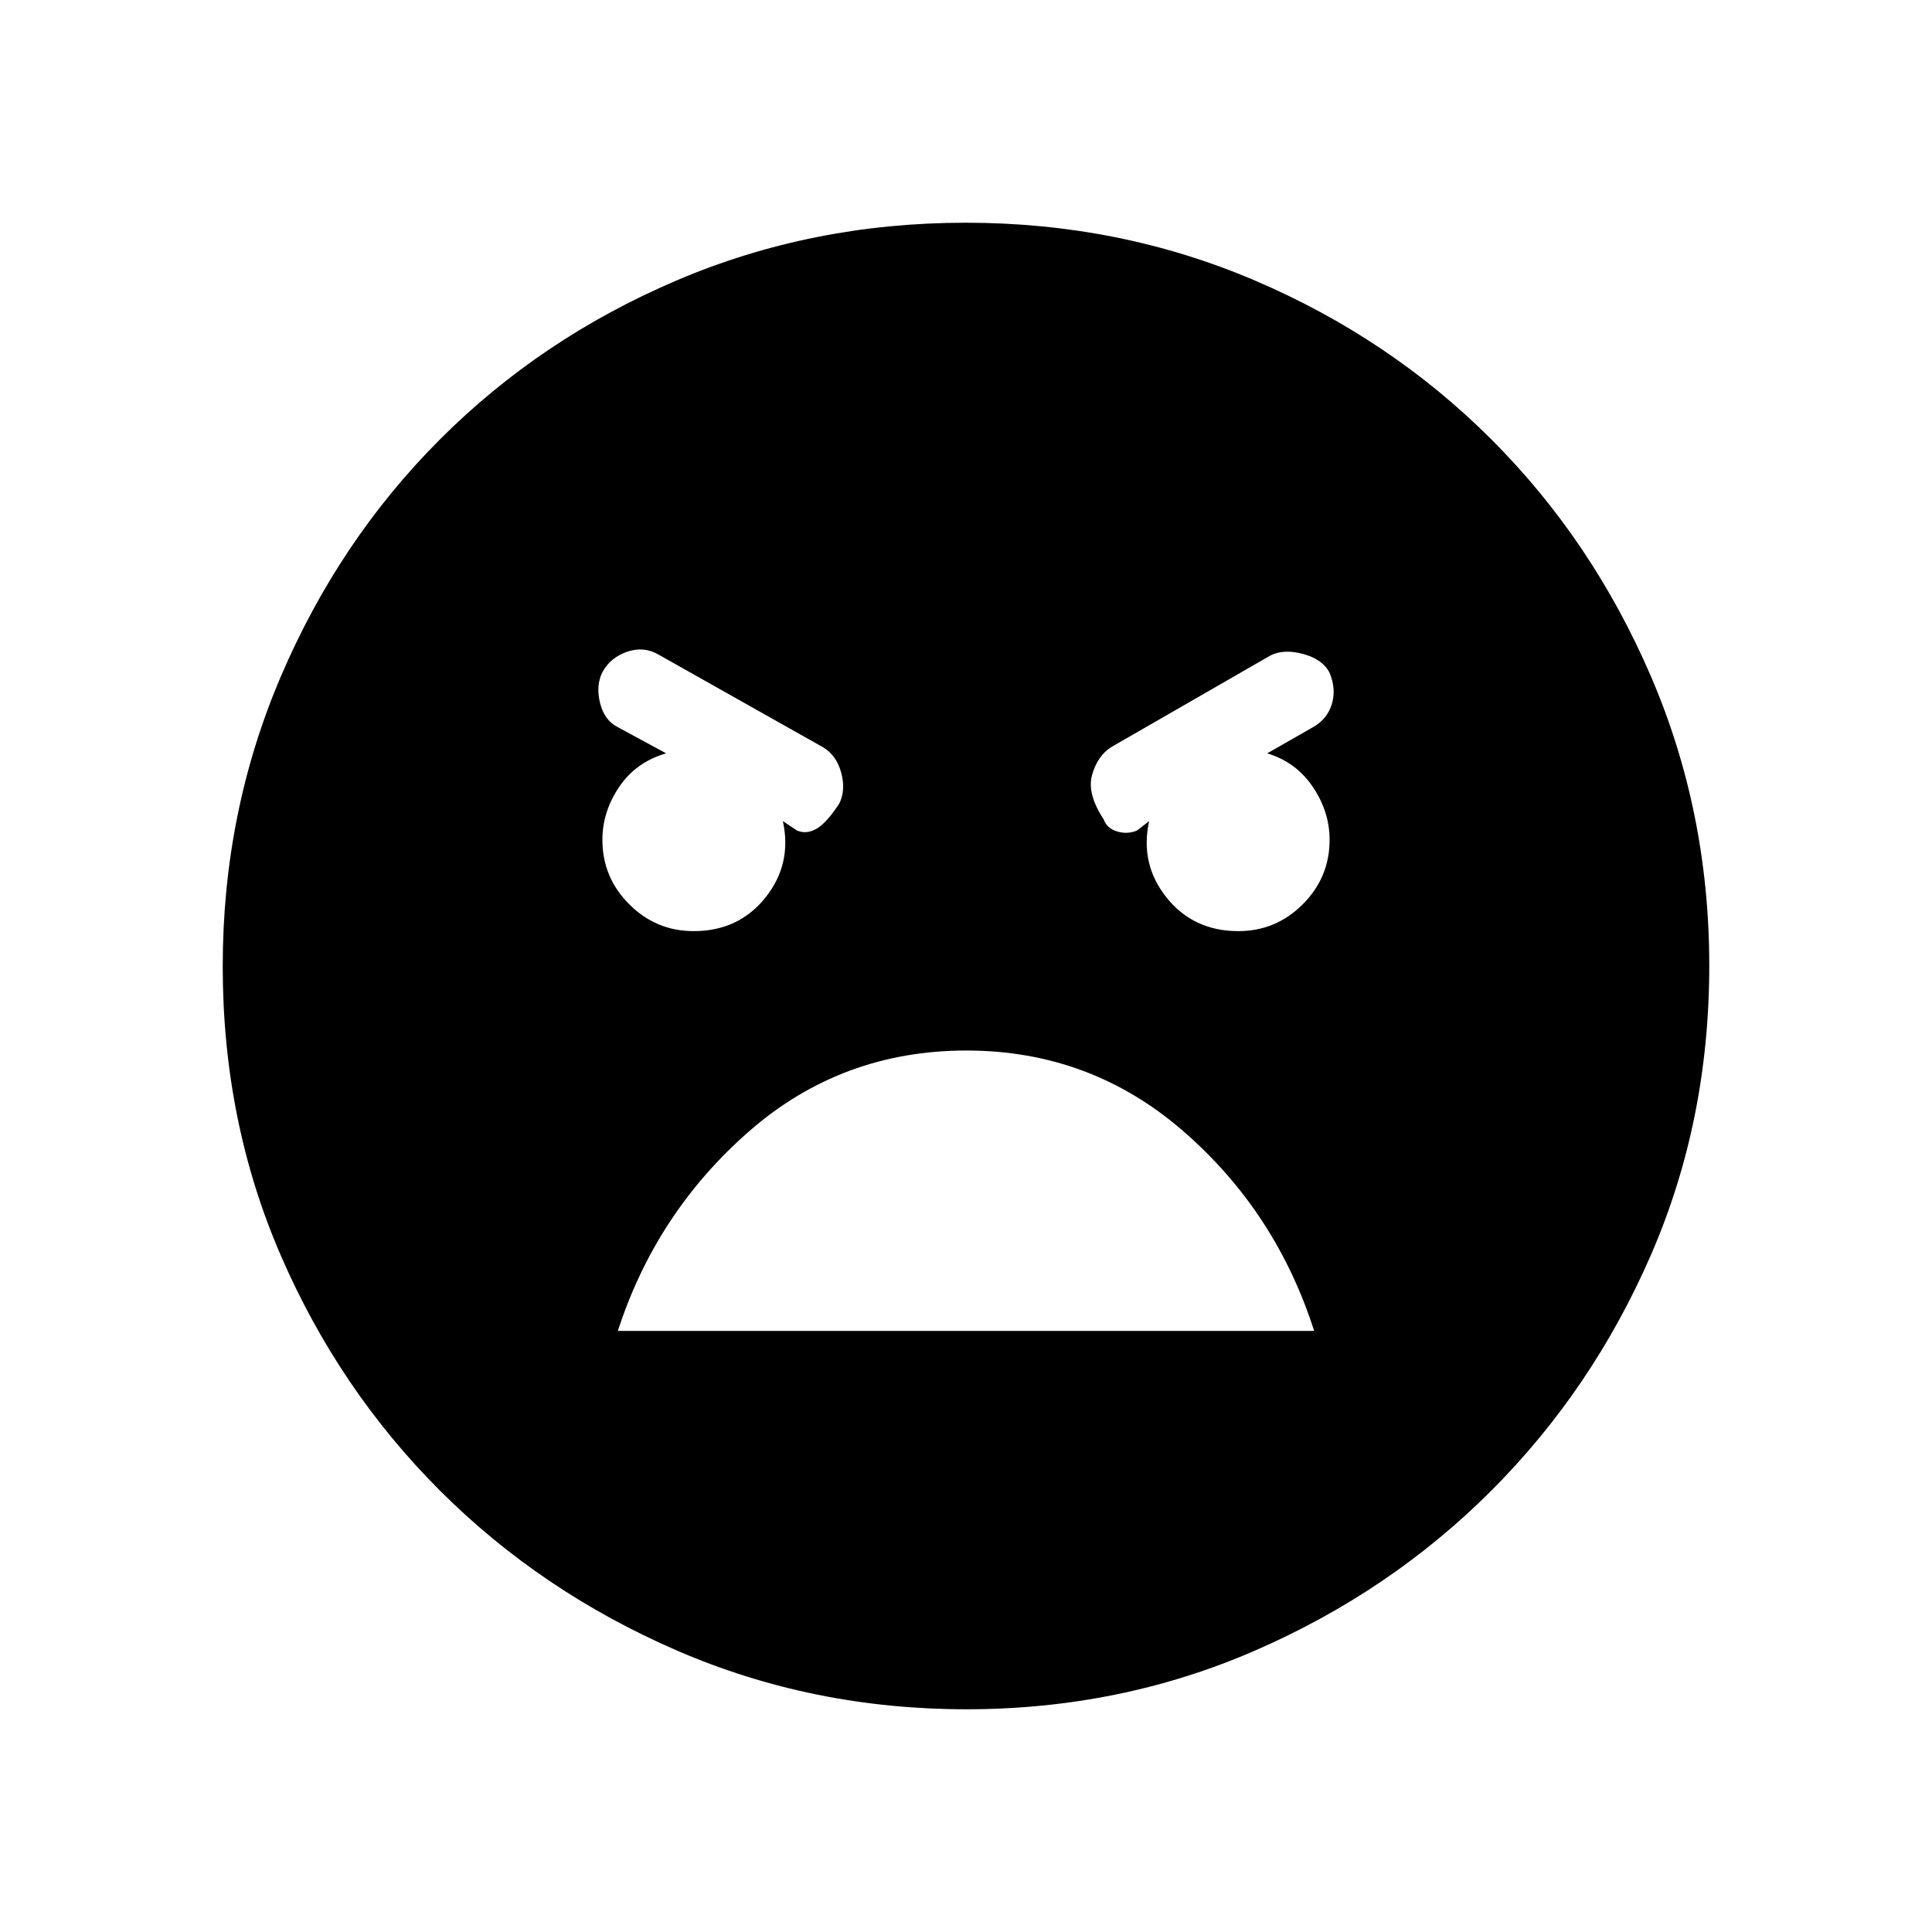 <svg xmlns="http://www.w3.org/2000/svg" height="40" viewBox="0 -960 960 960" width="40"><path d="M480.17-110.67q-76.5 0-143.89-29.22-67.4-29.23-117.58-79.35-50.18-50.12-79.11-116.77-28.92-66.64-28.92-143.82 0-76.5 28.89-144.06t79.01-117.74q50.13-50.18 117.44-78.94 67.31-28.76 143.82-28.76 76.5 0 143.73 28.72 67.22 28.73 117.41 78.85 50.18 50.12 79.27 117.6 29.09 67.48 29.09 143.99 0 77.17-29.05 143.89-29.06 66.73-79.19 116.91-50.12 50.18-117.26 79.44-67.15 29.26-143.66 29.26Zm135.16-386.66q18.67 0 32-13.34 13.34-13.33 13.34-32 0-14-8.34-26.33-8.33-12.33-22.66-16.67L653-599q6.67-4 8.83-11.33 2.17-7.34-1.16-15.34-3.34-6.66-13-9.33-9.67-2.67-16.34.67L552-588.67q-6.67 4.34-9.33 13.67-2.67 9.33 5.66 22 1.67 4.67 6.84 6.17 5.16 1.5 9.83-.5l6-4.67q-4.67 21.33 8.67 38 13.33 16.67 35.66 16.67Zm-270.66 0q22.33 0 35.66-16.67 13.34-16.67 8.67-38l7 4.67q4.67 2 9.67-.84 5-2.83 11.33-12.5 3.33-6.66 1-15.33t-9-12.67l-81.67-46q-7.33-4.33-15.66-1.5-8.34 2.84-12.34 10.17-3.33 6.67-1.16 15.33 2.16 8.67 8.83 12l24 13q-15 4.34-23.33 16.67-8.34 12.33-8.34 26.33 0 18.67 13.34 32 13.33 13.34 32 13.34ZM480.22-438Q418-438 372-397.67q-46 40.34-65 99h346Q634-358 587.89-398q-46.12-40-107.67-40Z"/></svg>